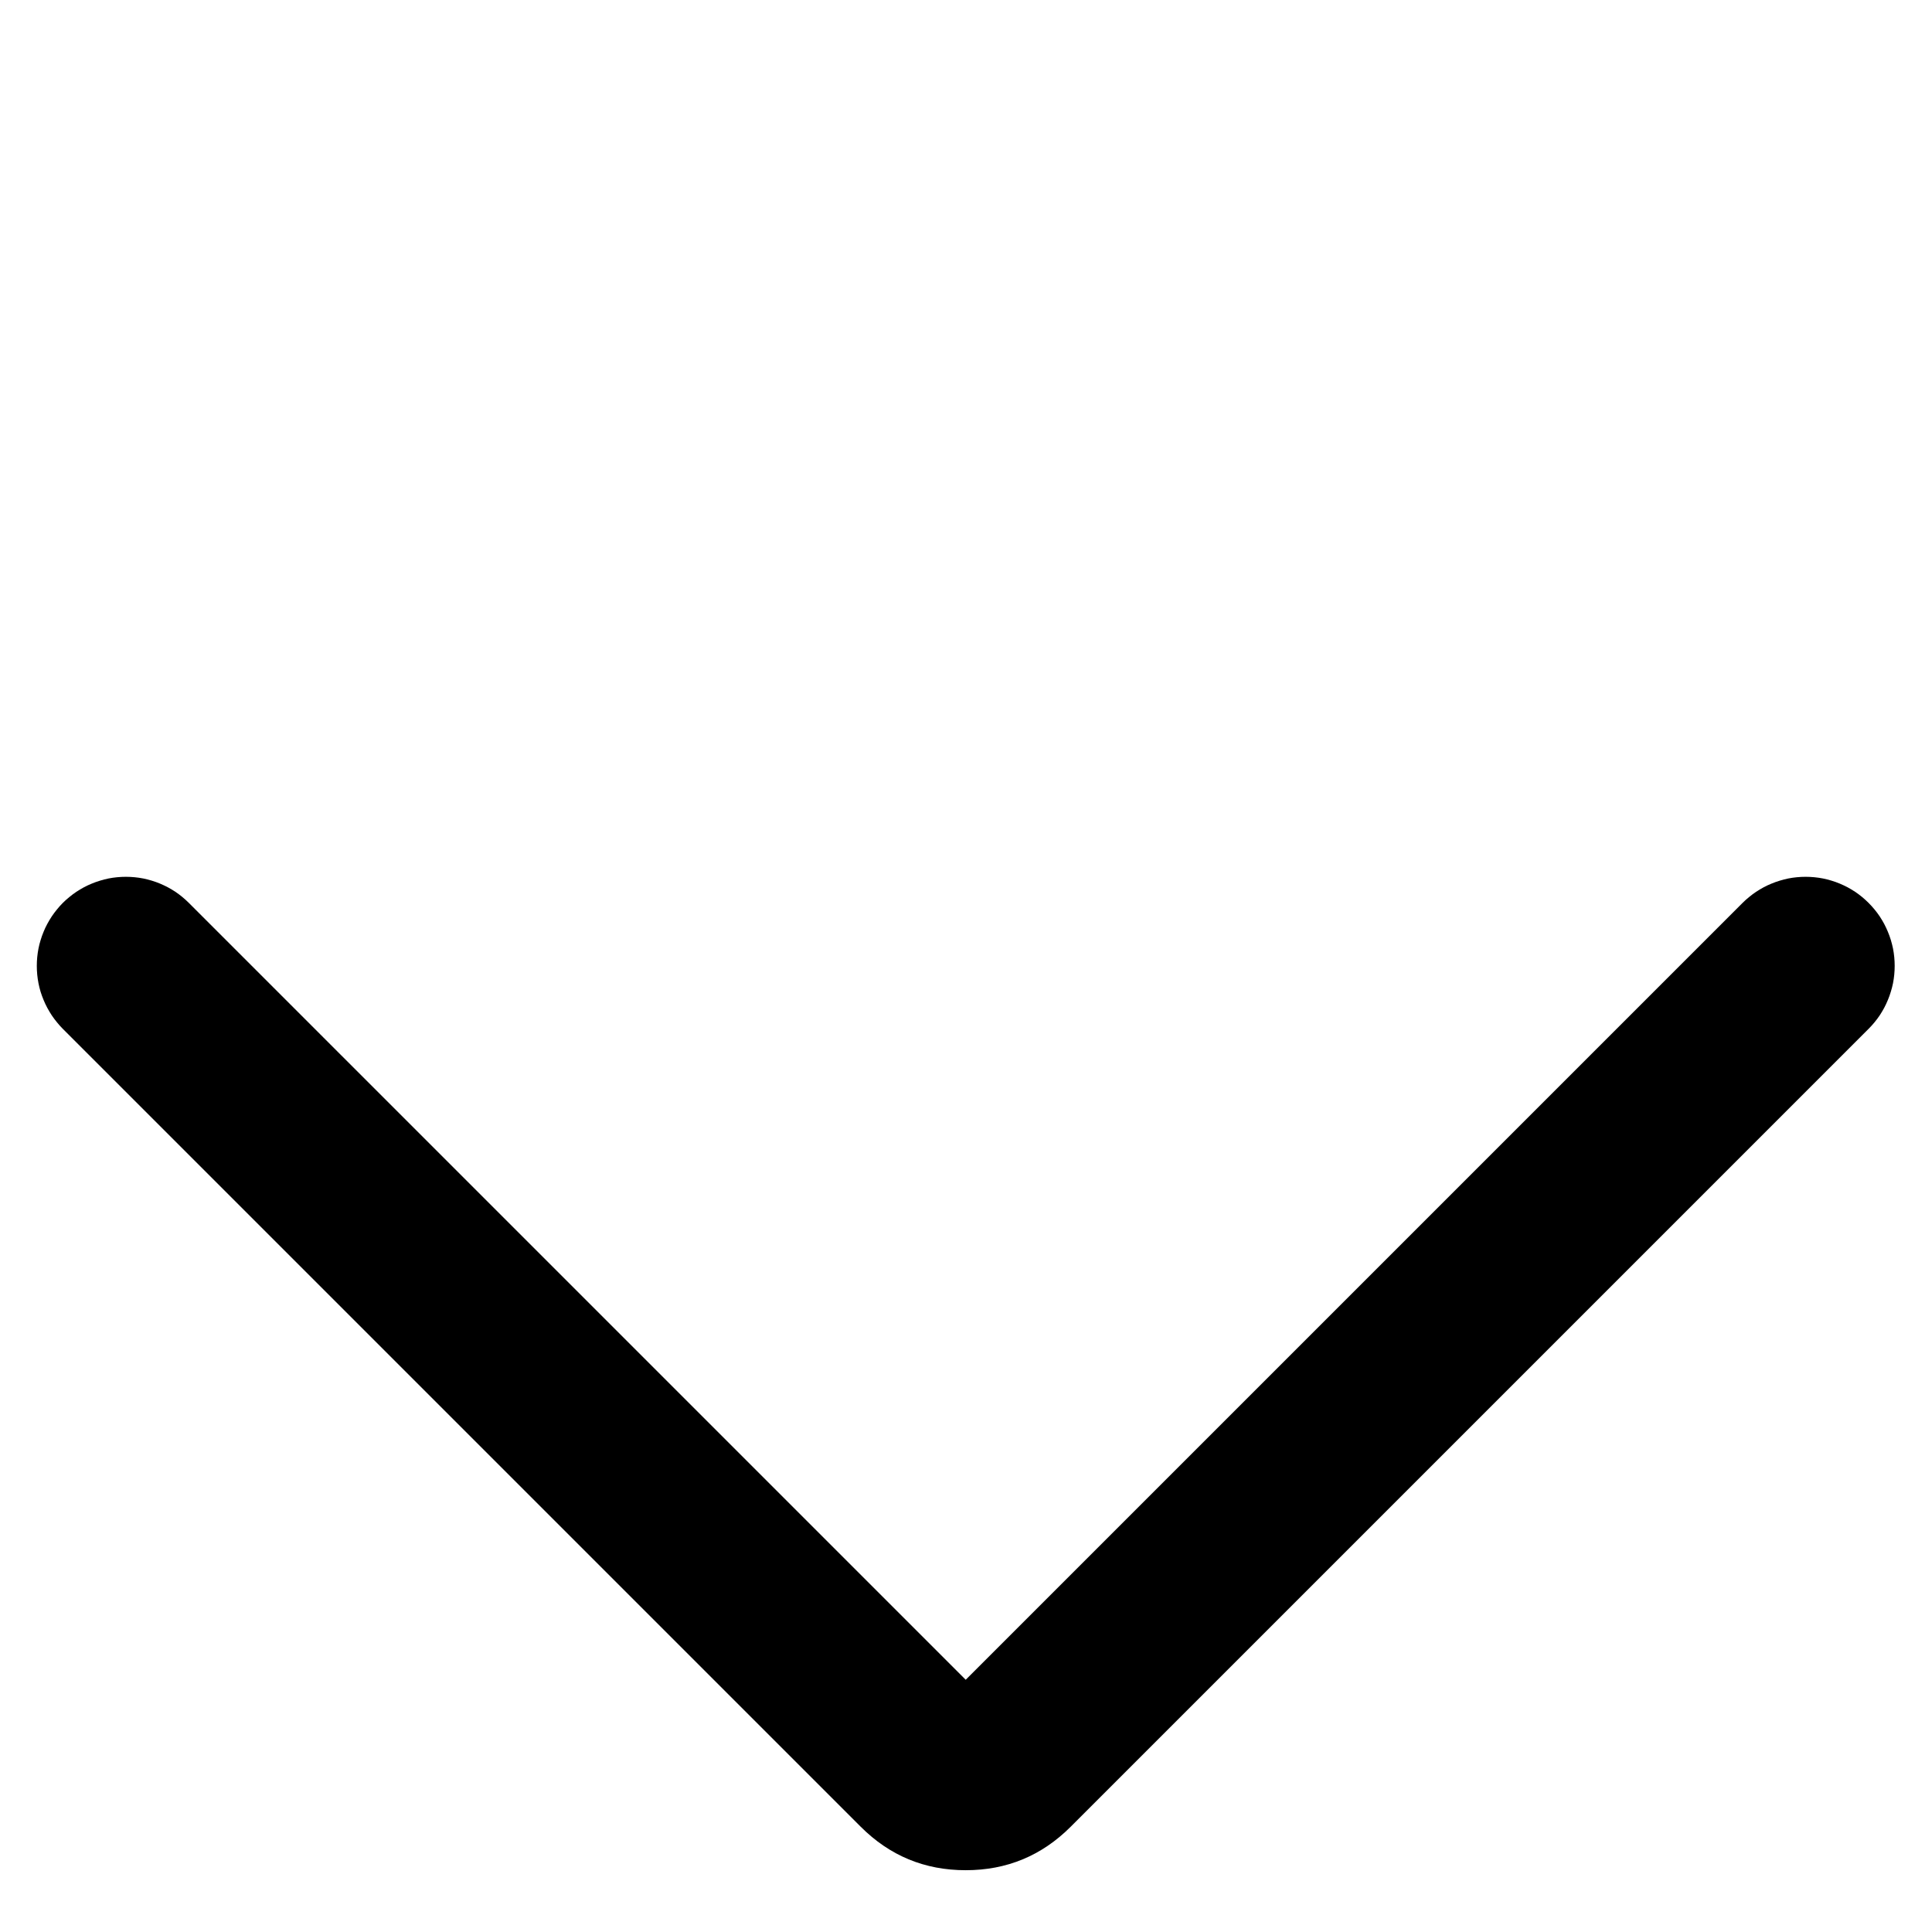 <svg xmlns="http://www.w3.org/2000/svg" xmlns:xlink="http://www.w3.org/1999/xlink" fill="none" version="1.1" width="32.527" height="32.527" viewBox="0 0 32.527 32.527"><g style="mix-blend-mode:passthrough"><path d="M22.121,37.763L3.121,37.763Q2.086,37.763,1.354,37.031Q0.621,36.299,0.621,35.263L0.621,16.263L3.621,16.263L3.621,35.263Q3.621,35.056,3.475,34.91Q3.328,34.763,3.121,34.763L22.121,34.763L22.121,37.763ZM23.621,36.263Q23.621,36.337,23.614,36.41Q23.607,36.484,23.593,36.556Q23.578,36.628,23.557,36.699Q23.535,36.769,23.507,36.837Q23.479,36.906,23.444,36.971Q23.409,37.036,23.369,37.097Q23.328,37.158,23.281,37.215Q23.234,37.272,23.182,37.324Q23.13,37.376,23.073,37.423Q23.016,37.47,22.955,37.511Q22.893,37.552,22.828,37.586Q22.763,37.621,22.695,37.649Q22.627,37.677,22.557,37.699Q22.486,37.72,22.414,37.735Q22.342,37.749,22.268,37.756Q22.195,37.763,22.121,37.763Q22.048,37.763,21.974,37.756Q21.901,37.749,21.829,37.735Q21.756,37.72,21.686,37.699Q21.615,37.677,21.547,37.649Q21.479,37.621,21.414,37.586Q21.349,37.552,21.288,37.511Q21.227,37.47,21.17,37.423Q21.113,37.376,21.061,37.324Q21.009,37.272,20.962,37.215Q20.915,37.158,20.874,37.097Q20.833,37.036,20.798,36.971Q20.764,36.906,20.736,36.837Q20.707,36.769,20.686,36.699Q20.665,36.628,20.65,36.556Q20.636,36.484,20.629,36.41Q20.621,36.337,20.621,36.263Q20.621,36.19,20.629,36.116Q20.636,36.043,20.65,35.971Q20.665,35.899,20.686,35.828Q20.707,35.758,20.736,35.689Q20.764,35.621,20.798,35.556Q20.833,35.491,20.874,35.43Q20.915,35.369,20.962,35.312Q21.009,35.255,21.061,35.203Q21.113,35.151,21.17,35.104Q21.227,35.057,21.288,35.016Q21.349,34.975,21.414,34.941Q21.479,34.906,21.547,34.878Q21.615,34.849,21.686,34.828Q21.756,34.807,21.829,34.792Q21.901,34.778,21.974,34.771Q22.048,34.763,22.121,34.763Q22.195,34.763,22.268,34.771Q22.342,34.778,22.414,34.792Q22.486,34.807,22.557,34.828Q22.627,34.849,22.695,34.878Q22.763,34.906,22.828,34.941Q22.893,34.975,22.955,35.016Q23.016,35.057,23.073,35.104Q23.13,35.151,23.182,35.203Q23.234,35.255,23.281,35.312Q23.328,35.369,23.369,35.43Q23.409,35.491,23.444,35.556Q23.479,35.621,23.507,35.689Q23.535,35.758,23.557,35.828Q23.578,35.899,23.593,35.971Q23.607,36.043,23.614,36.116Q23.621,36.19,23.621,36.263ZM3.621,16.263Q3.621,16.337,3.614,16.41Q3.607,16.484,3.593,16.556Q3.578,16.628,3.557,16.699Q3.535,16.769,3.507,16.837Q3.479,16.906,3.444,16.971Q3.409,17.036,3.369,17.097Q3.328,17.158,3.281,17.215Q3.234,17.272,3.182,17.324Q3.13,17.376,3.073,17.423Q3.016,17.47,2.955,17.511Q2.893,17.552,2.828,17.586Q2.763,17.621,2.695,17.649Q2.627,17.677,2.557,17.699Q2.486,17.72,2.414,17.735Q2.342,17.749,2.268,17.756Q2.195,17.763,2.121,17.763Q2.048,17.763,1.974,17.756Q1.901,17.749,1.829,17.735Q1.756,17.72,1.686,17.699Q1.615,17.677,1.547,17.649Q1.479,17.621,1.414,17.586Q1.349,17.552,1.288,17.511Q1.227,17.47,1.17,17.423Q1.113,17.376,1.061,17.324Q1.009,17.272,0.962,17.215Q0.915,17.158,0.874,17.097Q0.833,17.036,0.798,16.971Q0.764,16.906,0.736,16.837Q0.707,16.769,0.686,16.699Q0.665,16.628,0.65,16.556Q0.636,16.484,0.629,16.41Q0.621,16.337,0.621,16.263Q0.621,16.19,0.629,16.116Q0.636,16.043,0.65,15.971Q0.665,15.899,0.686,15.828Q0.707,15.758,0.736,15.689Q0.764,15.621,0.798,15.556Q0.833,15.491,0.874,15.43Q0.915,15.369,0.962,15.312Q1.009,15.255,1.061,15.203Q1.113,15.151,1.17,15.104Q1.227,15.057,1.288,15.016Q1.349,14.975,1.414,14.941Q1.479,14.906,1.547,14.878Q1.615,14.849,1.686,14.828Q1.756,14.807,1.829,14.792Q1.901,14.778,1.974,14.771Q2.048,14.763,2.121,14.763Q2.195,14.763,2.268,14.771Q2.342,14.778,2.414,14.792Q2.486,14.807,2.557,14.828Q2.627,14.849,2.695,14.878Q2.763,14.906,2.828,14.941Q2.893,14.975,2.955,15.016Q3.016,15.057,3.073,15.104Q3.13,15.151,3.182,15.203Q3.234,15.255,3.281,15.312Q3.328,15.369,3.369,15.43Q3.409,15.491,3.444,15.556Q3.479,15.621,3.507,15.689Q3.535,15.758,3.557,15.828Q3.578,15.899,3.593,15.971Q3.607,16.043,3.614,16.116Q3.621,16.19,3.621,16.263Z" transform="matrix(0.707,-0.707,0.707,0.707,-10.879,6.263)" fill="#000000" fill-opacity="1"/></g></svg>